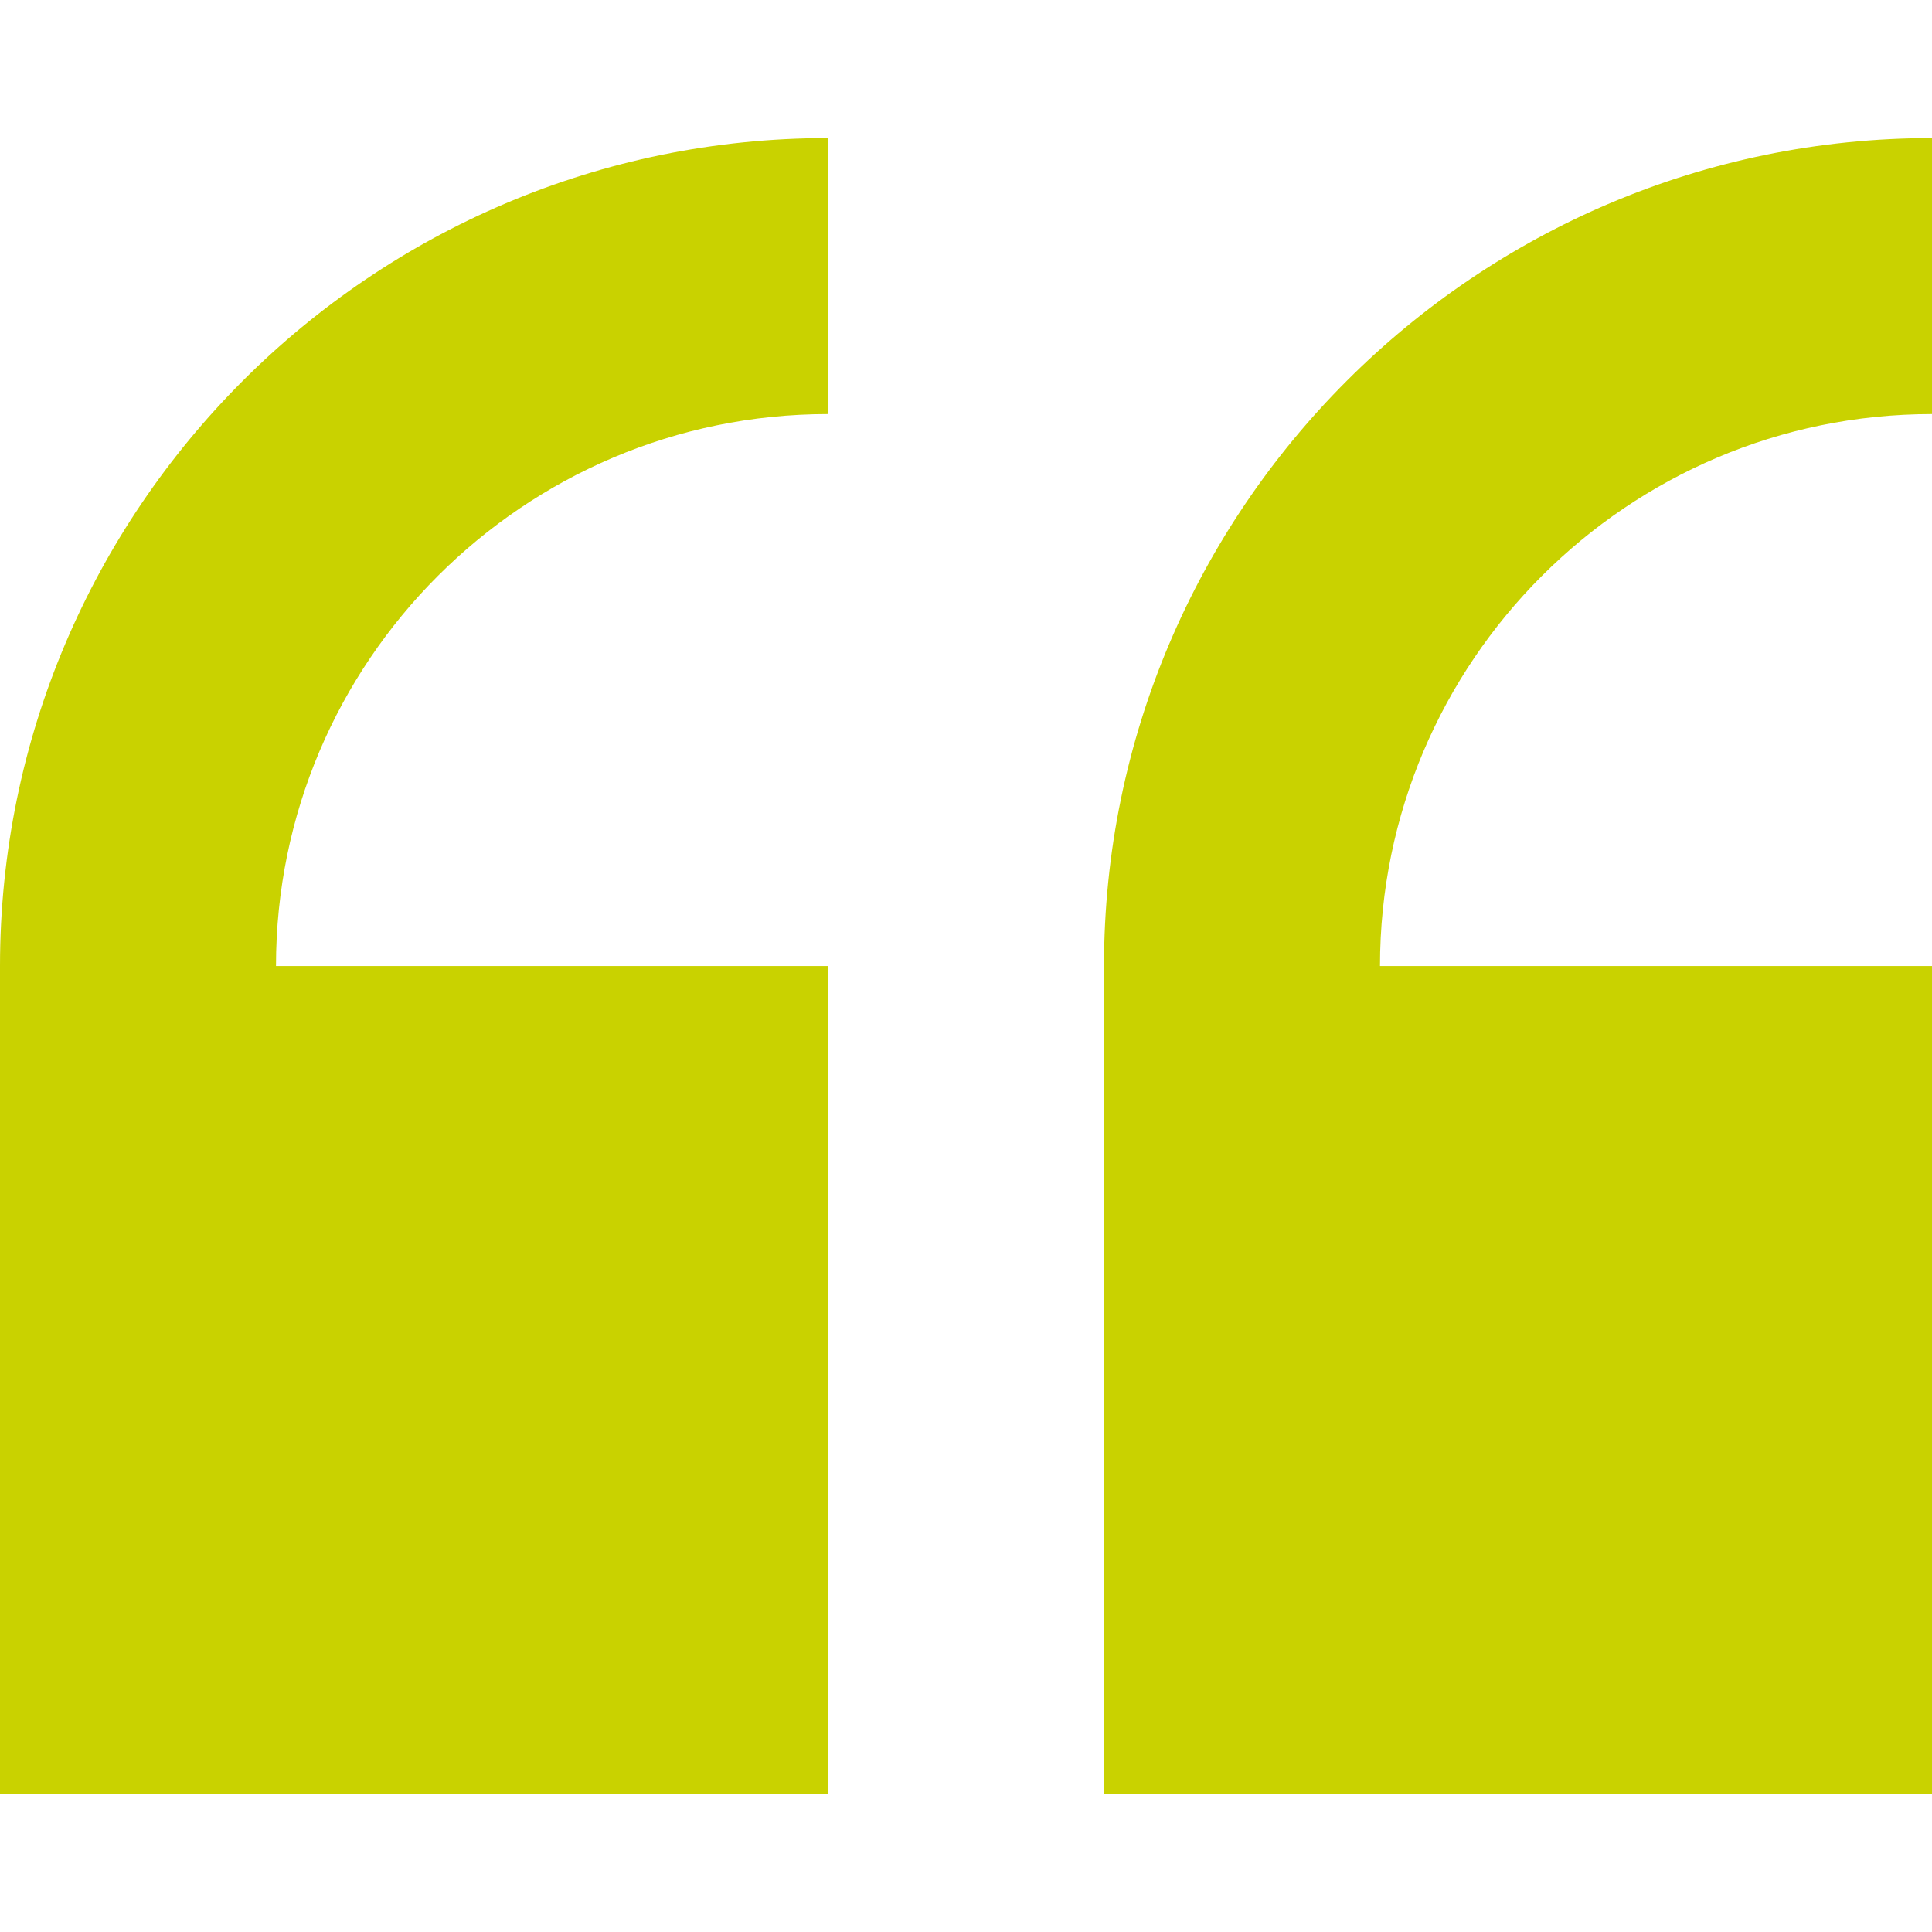 <svg width="68" height="68" viewBox="0 0 68 68" fill="none" xmlns="http://www.w3.org/2000/svg">
<path d="M0 34.002V63.145H29.143V34.002H9.714C9.714 23.29 18.43 14.574 29.143 14.574V4.859C13.072 4.859 0 17.932 0 34.002Z" fill="#C9D200"/>
<path d="M68 14.574V4.859C51.929 4.859 38.857 17.932 38.857 34.002V63.145H68V34.002H48.571C48.571 23.29 57.287 14.574 68 14.574Z" fill="#C9D200"/>
</svg>
